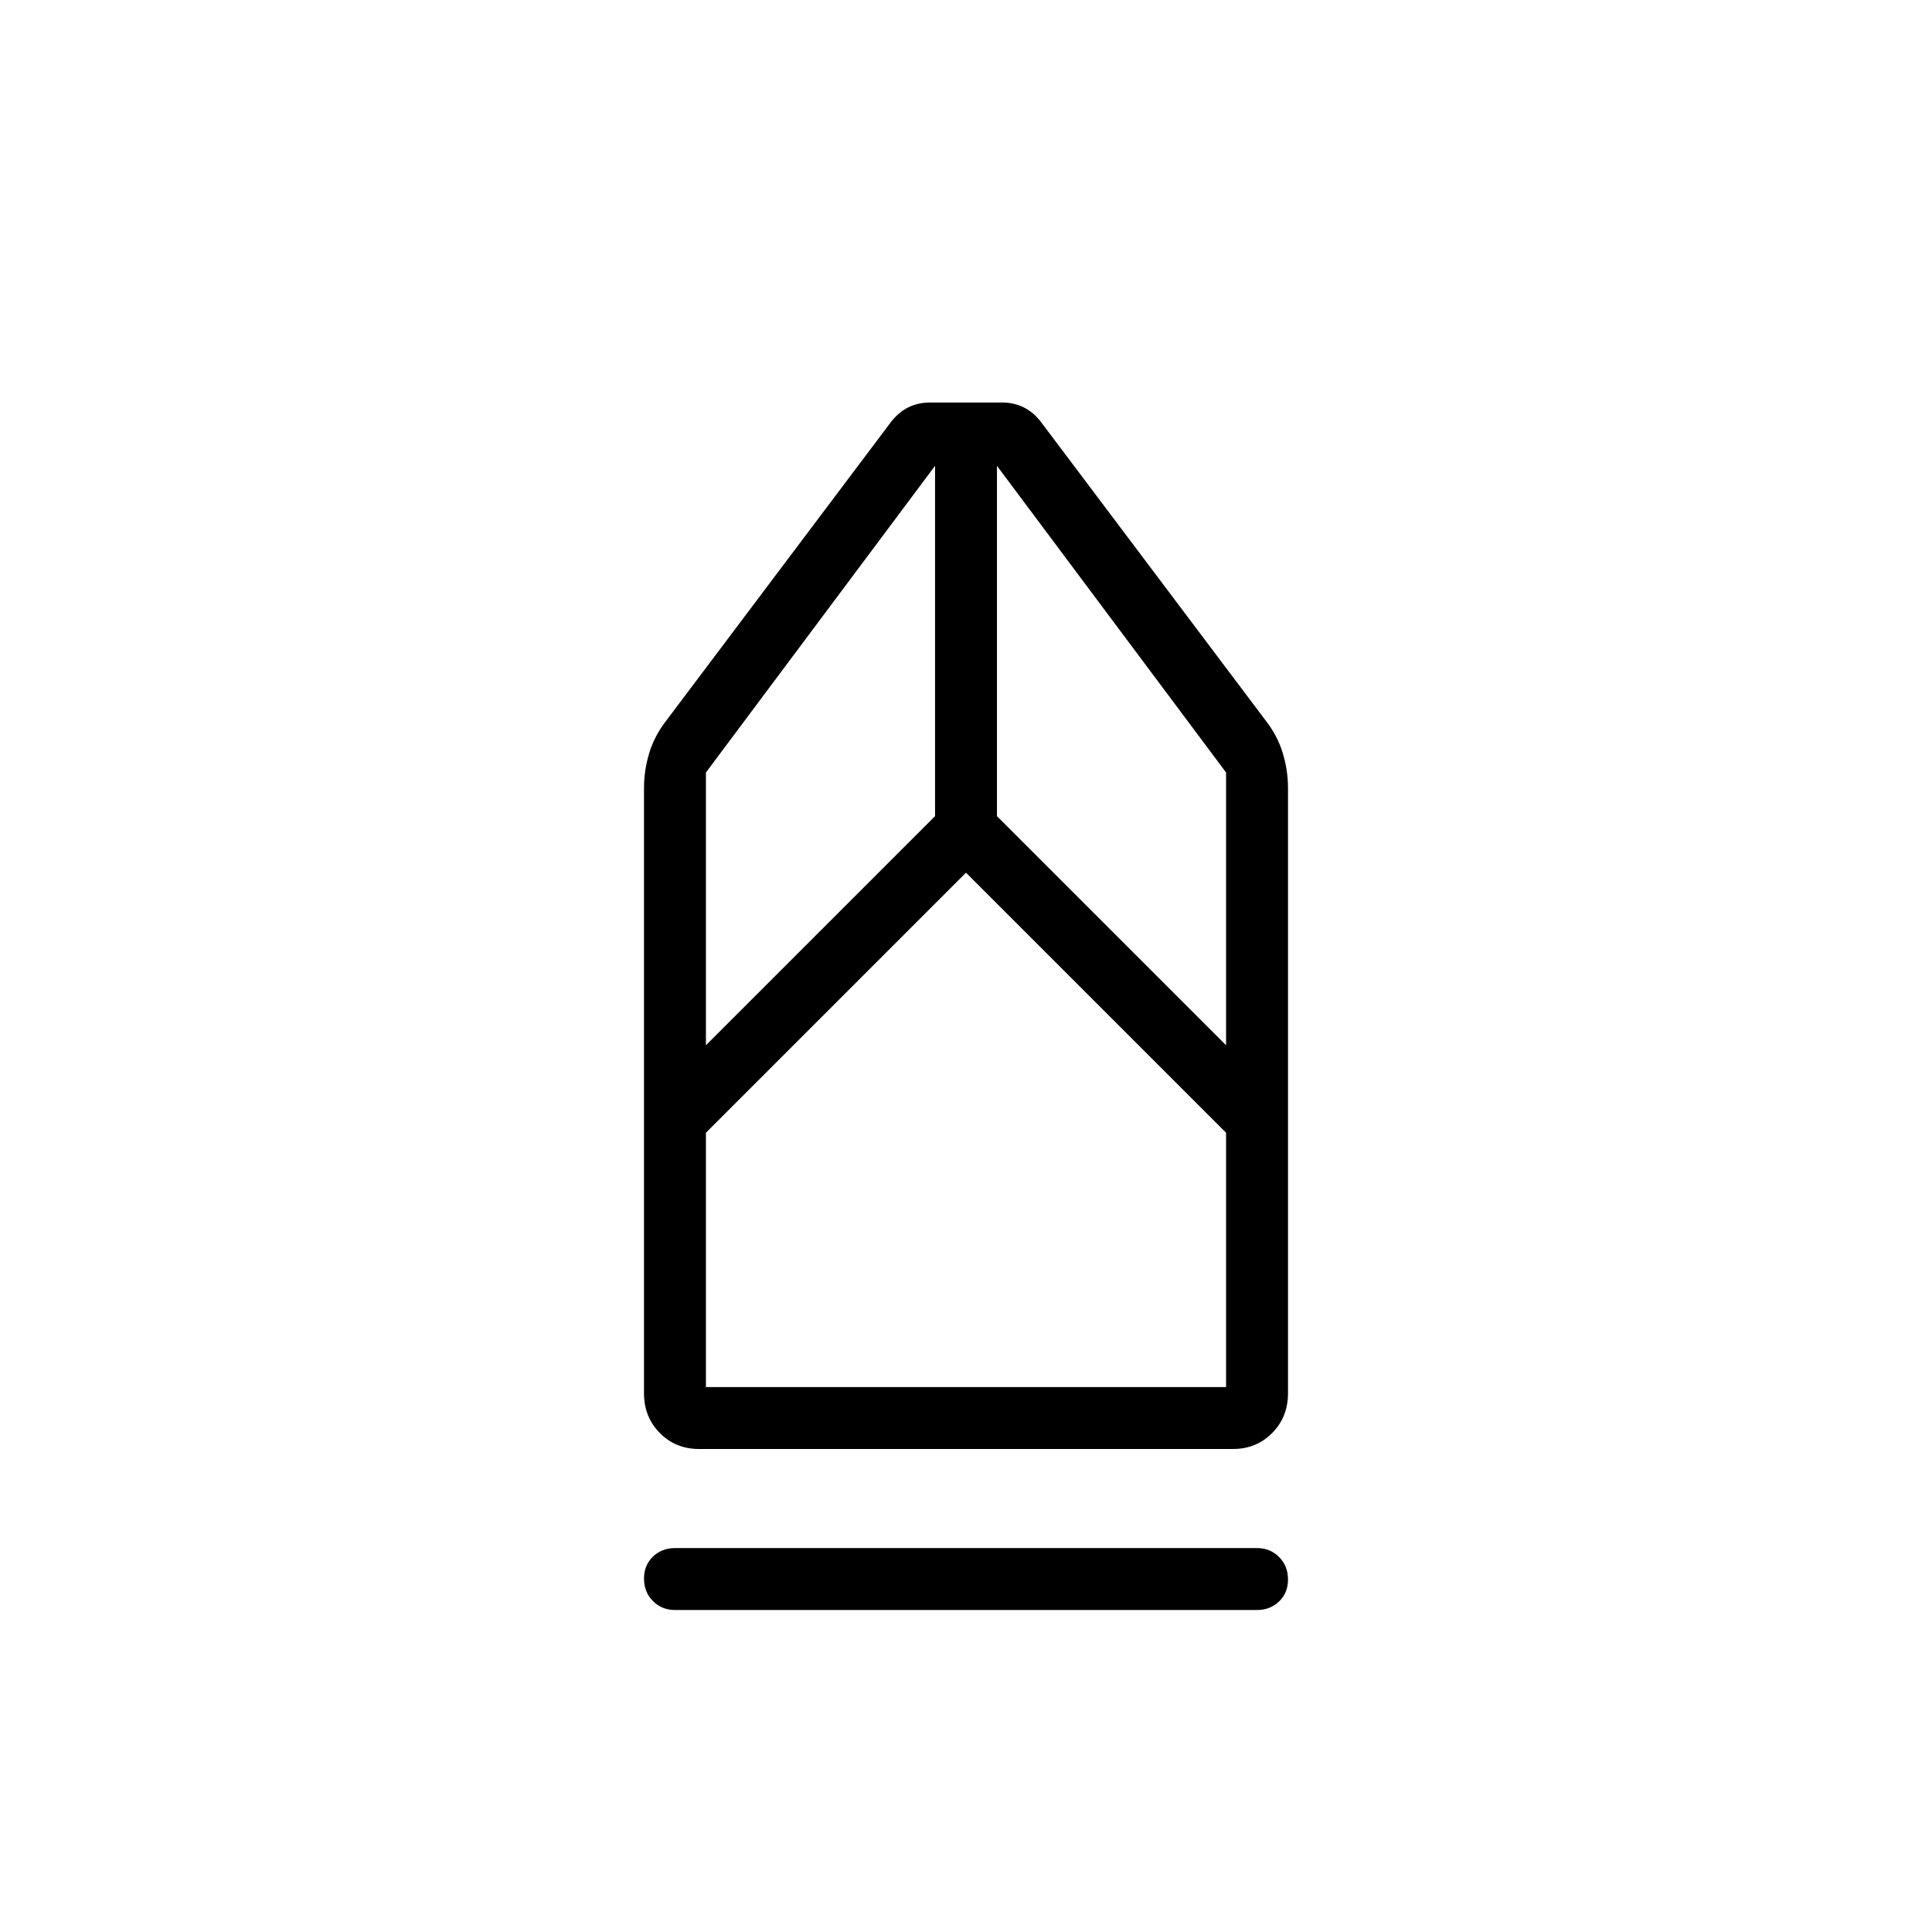 <svg xmlns="http://www.w3.org/2000/svg" width="48" height="48" viewBox="0 -960 960 960"><path d="M335.38-160q-6.55 0-10.97-4.47-4.41-4.47-4.41-11.12 0-6.64 4.41-10.91 4.42-4.27 10.97-4.27h289.24q6.55 0 10.97 4.47 4.41 4.47 4.41 11.12 0 6.64-4.41 10.91-4.42 4.27-10.97 4.27H335.38Zm11.99-80q-11.66 0-19.51-7.95-7.86-7.95-7.86-19.74v-300.77q0-8.79 2.62-17.41 2.61-8.61 8.61-16.28l111.2-147.77q3.88-5.16 8.8-7.62 4.92-2.46 11.08-2.46h35.6q5.94 0 10.86 2.46 4.92 2.46 8.61 7.39l111.39 148q6 7.67 8.61 16.28 2.62 8.62 2.62 17.41v300.77q0 11.79-7.86 19.74-7.87 7.95-19.53 7.95H347.37Zm3.4-30.77h258.46v-126.38L480-526.38 350.77-397.15v126.38Zm0-169.85 113.85-113.84v-174.08L350.77-576.15v135.53Zm258.46 0v-135.53L495.38-728.54v174.08l113.85 113.84Zm0 169.85H350.77h258.46Z"/></svg>